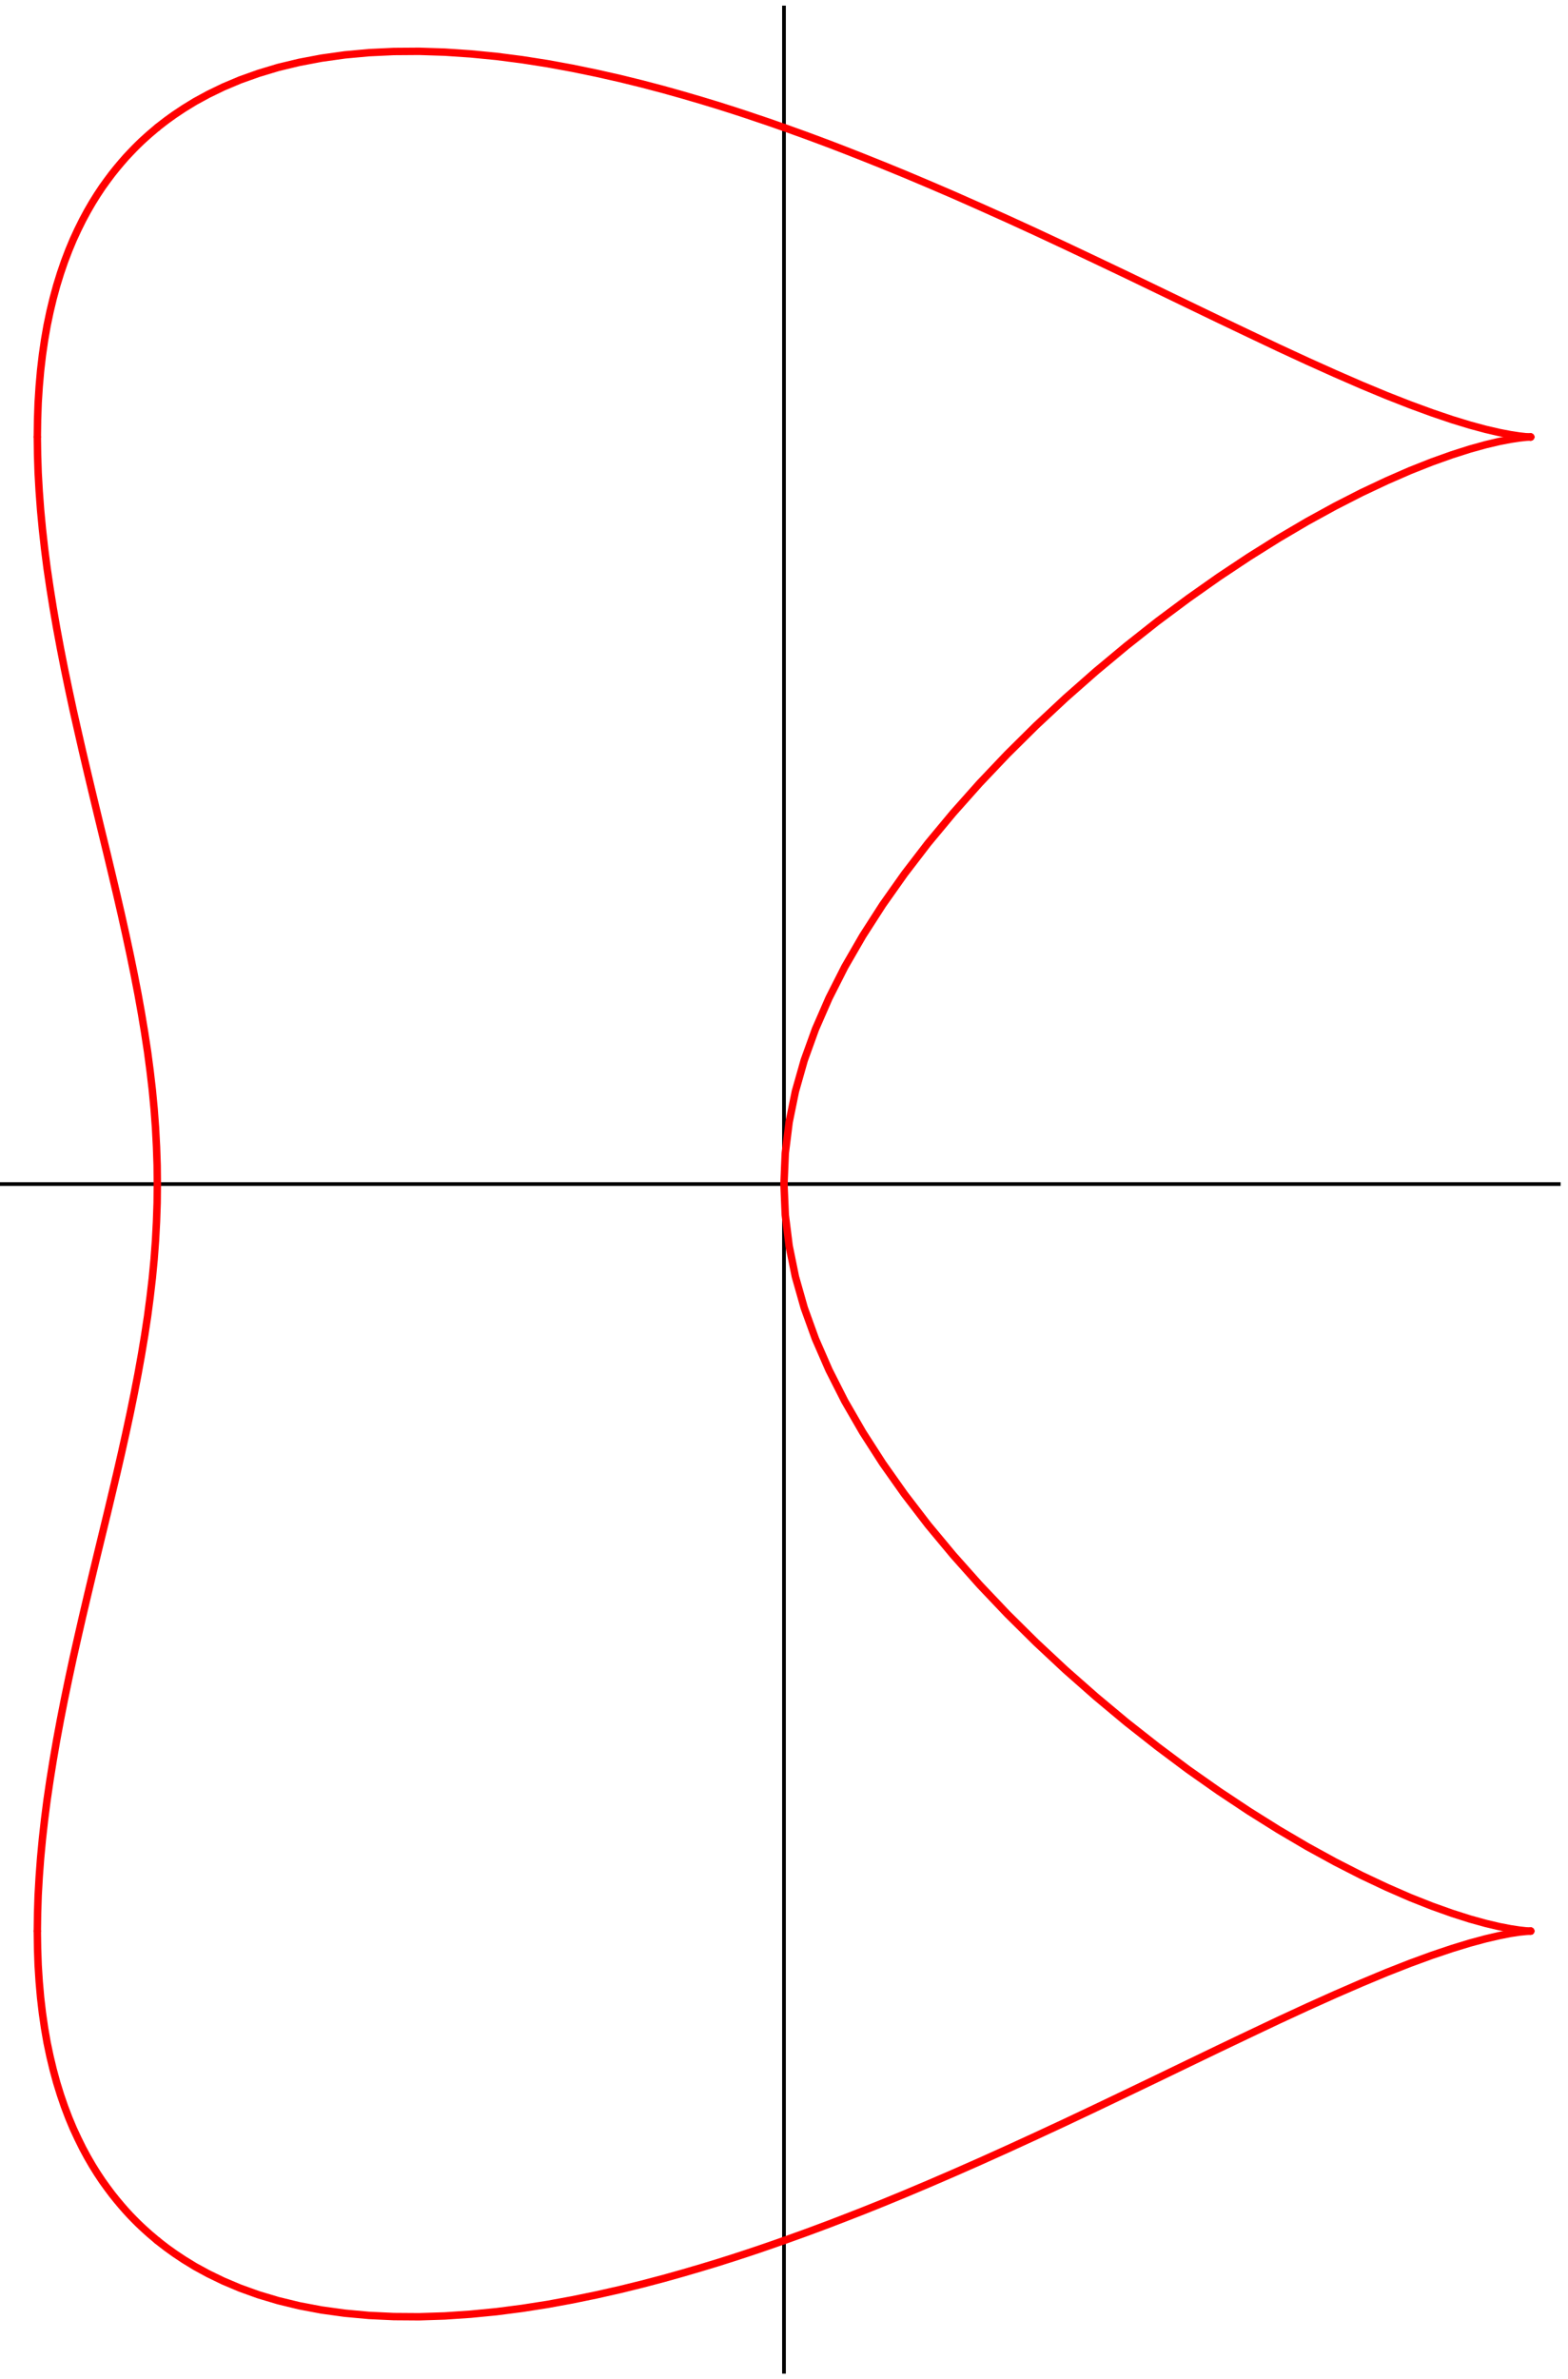<?xml version="1.0" encoding="UTF-8"?>
<svg xmlns="http://www.w3.org/2000/svg" xmlns:xlink="http://www.w3.org/1999/xlink" width="105.5" height="160" viewBox="0 0 105.5 160">
<defs>
<clipPath id="clip-0">
<path clip-rule="nonzero" d="M 0 79 L 105.004 79 L 105.004 81 L 0 81 Z M 0 79 "/>
</clipPath>
<clipPath id="clip-1">
<path clip-rule="nonzero" d="M 52 0.379 L 53 0.379 L 53 159.621 L 52 159.621 Z M 52 0.379 "/>
</clipPath>
</defs>
<g clip-path="url(#clip-0)">
<path fill="none" stroke-width="2.5" stroke-linecap="round" stroke-linejoin="round" stroke="rgb(0%, 0%, 0%)" stroke-opacity="1" stroke-miterlimit="10" d="M -0 800 L 1055.016 800 " transform="matrix(0.1, 0, 0, -0.1, 0, 159.623)"/>
</g>
<g clip-path="url(#clip-1)">
<path fill="none" stroke-width="2.5" stroke-linecap="round" stroke-linejoin="round" stroke="rgb(0%, 0%, 0%)" stroke-opacity="1" stroke-miterlimit="10" d="M 527.488 0.212 L 527.488 1599.788 " transform="matrix(0.1, 0, 0, -0.1, 0, 159.623)"/>
</g>
<path fill="none" stroke-width="5" stroke-linecap="round" stroke-linejoin="round" stroke="rgb(100%, 0%, 0%)" stroke-opacity="1" stroke-miterlimit="10" d="M 25.118 297.434 L 25.275 285.974 L 25.668 274.631 L 26.374 263.603 L 27.316 252.888 L 28.533 242.487 L 29.985 232.44 L 31.673 222.707 L 33.635 213.366 L 35.794 204.378 L 38.149 195.743 L 40.7 187.501 L 43.408 179.613 L 46.273 172.077 L 49.256 164.934 L 52.396 158.184 L 55.575 151.747 L 58.832 145.703 L 62.129 140.012 L 65.465 134.674 L 68.801 129.65 L 72.137 125.019 L 75.395 120.663 L 78.613 116.66 L 81.714 112.97 L 84.696 109.556 L 87.561 106.455 L 90.27 103.669 L 92.821 101.117 L 95.176 98.88 L 97.334 96.879 L 99.297 95.113 L 100.984 93.621 L 102.476 92.365 L 103.692 91.345 L 104.634 90.521 L 105.301 89.971 L 105.733 89.618 L 105.851 89.539 " transform="matrix(0.1, 0, 0, -0.1, 0, 159.623)"/>
<path fill="none" stroke-width="5" stroke-linecap="round" stroke-linejoin="round" stroke="rgb(100%, 0%, 0%)" stroke-opacity="1" stroke-miterlimit="10" d="M 25.118 297.787 L 25.275 309.522 L 25.668 321.689 L 26.374 334.091 L 27.316 346.729 L 28.533 359.602 L 29.985 372.633 L 31.673 385.82 L 33.635 399.203 L 35.794 412.665 L 38.149 426.284 L 40.7 439.981 L 43.408 453.757 L 46.273 467.573 L 49.256 481.466 L 52.396 495.36 L 55.575 509.254 L 58.832 523.108 L 62.129 536.962 L 65.465 550.817 L 72.137 578.29 L 75.395 591.948 L 78.613 605.489 L 81.714 618.99 L 84.696 632.413 L 87.561 645.718 L 90.27 658.983 L 92.821 672.131 L 95.176 685.201 L 97.334 698.152 L 99.297 711.065 L 100.984 723.899 L 102.476 736.694 L 103.692 749.41 L 104.634 762.126 L 105.301 774.764 L 105.733 787.362 L 105.851 799.804 " transform="matrix(0.1, 0, 0, -0.1, 0, 159.623)"/>
<path fill="none" stroke-width="5" stroke-linecap="round" stroke-linejoin="round" stroke="rgb(100%, 0%, 0%)" stroke-opacity="1" stroke-miterlimit="10" d="M 25.118 1302.213 L 25.275 1290.478 L 25.668 1278.311 L 26.374 1265.869 L 27.316 1253.232 L 28.533 1240.398 L 29.985 1227.367 L 31.673 1214.141 L 33.635 1200.797 L 35.794 1187.296 L 38.149 1173.716 L 40.7 1160.019 L 43.408 1146.243 L 46.273 1132.427 L 49.256 1118.534 L 52.396 1104.679 L 55.575 1090.746 L 58.832 1076.892 L 62.129 1063.038 L 65.465 1049.183 L 68.801 1035.407 L 72.137 1021.71 L 75.395 1008.052 L 78.613 994.472 L 81.714 981.01 L 84.696 967.587 L 87.561 954.243 L 90.27 941.017 L 92.821 927.869 L 95.176 914.799 L 97.334 901.808 L 99.297 888.935 L 100.984 876.101 L 102.476 863.306 L 103.692 850.551 L 104.634 837.874 L 105.301 825.236 L 105.733 812.598 L 105.851 800.196 " transform="matrix(0.1, 0, 0, -0.1, 0, 159.623)"/>
<path fill="none" stroke-width="5" stroke-linecap="round" stroke-linejoin="round" stroke="rgb(100%, 0%, 0%)" stroke-opacity="1" stroke-miterlimit="10" d="M 25.118 1302.566 L 25.275 1314.026 L 25.668 1325.369 L 26.374 1336.397 L 27.316 1347.112 L 28.533 1357.513 L 29.985 1367.56 L 31.673 1377.254 L 33.635 1386.634 L 35.794 1395.622 L 38.149 1404.257 L 40.7 1412.499 L 43.408 1420.387 L 46.273 1427.923 L 49.256 1435.066 L 52.396 1441.856 L 55.575 1448.253 L 58.832 1454.297 L 62.129 1459.988 L 65.465 1465.326 L 68.801 1470.35 L 72.137 1474.981 L 75.395 1479.337 L 78.613 1483.34 L 81.714 1487.03 L 84.696 1490.444 L 87.561 1493.506 L 90.27 1496.331 L 92.821 1498.883 L 95.176 1501.159 L 97.334 1503.121 L 99.297 1504.887 L 100.984 1506.379 L 102.476 1507.635 L 103.692 1508.655 L 104.634 1509.479 L 105.301 1510.029 L 105.733 1510.343 L 105.851 1510.461 " transform="matrix(0.1, 0, 0, -0.1, 0, 159.623)"/>
<path fill="none" stroke-width="5" stroke-linecap="round" stroke-linejoin="round" stroke="rgb(100%, 0%, 0%)" stroke-opacity="1" stroke-miterlimit="10" d="M 105.851 89.539 L 106.557 88.951 L 108.755 87.224 L 112.287 84.516 L 117.272 80.944 L 123.63 76.705 L 131.244 72.035 L 140.193 67.168 L 150.318 62.262 L 161.582 57.513 L 173.906 53.078 L 187.172 49.114 L 201.38 45.661 L 216.333 42.835 L 231.993 40.676 L 248.241 39.185 L 264.922 38.4 L 281.994 38.282 L 299.263 38.831 L 316.689 40.009 L 334.076 41.697 L 351.384 43.934 L 368.457 46.602 L 385.137 49.664 L 401.346 53 L 417.006 56.532 L 431.999 60.221 L 446.167 63.95 L 459.472 67.678 L 471.796 71.289 L 483.06 74.704 L 493.186 77.922 L 502.095 80.826 L 509.748 83.378 L 516.067 85.536 L 521.052 87.263 L 524.623 88.519 L 526.782 89.265 L 527.488 89.539 " transform="matrix(0.1, 0, 0, -0.1, 0, 159.623)"/>
<path fill="none" stroke-width="5" stroke-linecap="round" stroke-linejoin="round" stroke="rgb(100%, 0%, 0%)" stroke-opacity="1" stroke-miterlimit="10" d="M 105.851 1510.461 L 106.557 1511.049 L 108.755 1512.776 L 112.287 1515.484 L 117.272 1519.056 L 123.63 1523.295 L 131.244 1527.965 L 140.193 1532.832 L 150.318 1537.738 L 161.582 1542.487 L 173.906 1546.882 L 187.172 1550.886 L 201.38 1554.3 L 216.333 1557.126 L 231.993 1559.324 L 248.241 1560.815 L 264.922 1561.6 L 281.994 1561.718 L 299.263 1561.169 L 316.689 1559.991 L 334.076 1558.303 L 351.384 1556.066 L 368.457 1553.398 L 385.137 1550.336 L 401.346 1547 L 417.006 1543.468 L 431.999 1539.779 L 446.167 1536.05 L 459.472 1532.322 L 471.796 1528.711 L 483.06 1525.296 L 493.186 1522.078 L 502.095 1519.174 L 509.748 1516.583 L 516.067 1514.464 L 521.052 1512.737 L 524.623 1511.481 L 526.782 1510.735 L 527.488 1510.461 " transform="matrix(0.1, 0, 0, -0.1, 0, 159.623)"/>
<path fill="none" stroke-width="5" stroke-linecap="round" stroke-linejoin="round" stroke="rgb(100%, 0%, 0%)" stroke-opacity="1" stroke-miterlimit="10" d="M 527.488 89.539 L 528.352 89.814 L 530.942 90.756 L 535.181 92.287 L 541.107 94.406 L 548.643 97.193 L 557.787 100.607 L 568.384 104.689 L 580.472 109.399 L 593.895 114.776 L 608.574 120.82 L 624.391 127.492 L 641.306 134.792 L 659.125 142.641 L 677.767 151.04 L 697.116 159.91 L 717.015 169.173 L 737.345 178.789 L 757.95 188.64 L 778.712 198.609 L 799.435 208.617 L 820.04 218.546 L 840.37 228.241 L 860.23 237.66 L 879.579 246.608 L 898.261 255.007 L 916.079 262.739 L 932.995 269.804 L 948.811 276.005 L 963.49 281.382 L 976.913 285.895 L 988.962 289.585 L 999.598 292.45 L 1008.743 294.569 L 1016.278 296.06 L 1022.205 296.963 L 1026.443 297.395 L 1029.034 297.591 L 1029.897 297.63 " transform="matrix(0.1, 0, 0, -0.1, 0, 159.623)"/>
<path fill="none" stroke-width="5" stroke-linecap="round" stroke-linejoin="round" stroke="rgb(100%, 0%, 0%)" stroke-opacity="1" stroke-miterlimit="10" d="M 527.488 799.882 L 528.352 779.238 L 530.942 758.437 L 535.181 737.636 L 541.107 716.756 L 548.643 695.876 L 557.787 674.918 L 568.384 653.999 L 580.472 633.08 L 593.895 612.2 L 608.574 591.438 L 624.391 570.833 L 641.306 550.503 L 659.125 530.487 L 677.767 510.863 L 697.116 491.71 L 717.015 473.146 L 737.345 455.249 L 757.95 438.058 L 778.712 421.731 L 799.435 406.229 L 820.04 391.746 L 840.37 378.245 L 860.23 365.803 L 879.579 354.422 L 898.261 344.178 L 916.079 335.073 L 932.995 327.105 L 948.811 320.198 L 963.49 314.389 L 976.913 309.601 L 988.962 305.755 L 999.598 302.811 L 1008.743 300.652 L 1016.278 299.2 L 1022.205 298.298 L 1026.443 297.827 L 1029.034 297.63 L 1029.897 297.63 " transform="matrix(0.1, 0, 0, -0.1, 0, 159.623)"/>
<path fill="none" stroke-width="5" stroke-linecap="round" stroke-linejoin="round" stroke="rgb(100%, 0%, 0%)" stroke-opacity="1" stroke-miterlimit="10" d="M 527.488 800.118 L 528.352 820.762 L 530.942 841.563 L 535.181 862.364 L 541.107 883.244 L 548.643 904.124 L 557.787 925.082 L 568.384 946.001 L 580.472 966.92 L 593.895 987.8 L 608.574 1008.562 L 624.391 1029.167 L 641.306 1049.497 L 659.125 1069.513 L 677.767 1089.137 L 697.116 1108.29 L 717.015 1126.854 L 737.345 1144.751 L 757.95 1161.902 L 778.712 1178.308 L 799.435 1193.732 L 820.04 1208.254 L 840.37 1221.755 L 860.23 1234.197 L 879.579 1245.578 L 898.261 1255.822 L 916.079 1264.927 L 932.995 1272.895 L 948.811 1279.802 L 963.49 1285.611 L 976.913 1290.399 L 988.962 1294.245 L 999.598 1297.189 L 1008.743 1299.348 L 1016.278 1300.8 L 1022.205 1301.702 L 1026.443 1302.173 L 1029.034 1302.37 L 1029.897 1302.37 " transform="matrix(0.1, 0, 0, -0.1, 0, 159.623)"/>
<path fill="none" stroke-width="5" stroke-linecap="round" stroke-linejoin="round" stroke="rgb(100%, 0%, 0%)" stroke-opacity="1" stroke-miterlimit="10" d="M 527.488 1510.461 L 528.352 1510.186 L 530.942 1509.244 L 535.181 1507.713 L 541.107 1505.594 L 548.643 1502.807 L 557.787 1499.393 L 568.384 1495.311 L 580.472 1490.562 L 593.895 1485.185 L 608.574 1479.18 L 624.391 1472.508 L 641.306 1465.247 L 659.125 1457.359 L 677.767 1448.999 L 697.116 1440.129 L 717.015 1430.827 L 737.345 1421.211 L 757.95 1411.4 L 778.712 1401.391 L 799.435 1391.383 L 820.04 1381.454 L 840.37 1371.759 L 860.23 1362.34 L 879.579 1353.392 L 898.261 1344.993 L 916.079 1337.222 L 932.995 1330.196 L 948.811 1323.995 L 963.49 1318.618 L 976.913 1314.065 L 988.962 1310.376 L 999.598 1307.511 L 1008.743 1305.392 L 1016.278 1303.94 L 1022.205 1303.037 L 1026.443 1302.566 L 1029.034 1302.409 L 1029.897 1302.37 " transform="matrix(0.1, 0, 0, -0.1, 0, 159.623)"/>
<path fill="none" stroke-width="5" stroke-linecap="round" stroke-linejoin="round" stroke="rgb(100%, 0%, 0%)" stroke-opacity="1" stroke-miterlimit="10" d="M 1029.897 297.63 L 1029.897 297.63 " transform="matrix(0.1, 0, 0, -0.1, 0, 159.623)"/>
<path fill="none" stroke-width="5" stroke-linecap="round" stroke-linejoin="round" stroke="rgb(100%, 0%, 0%)" stroke-opacity="1" stroke-miterlimit="10" d="M 1029.897 297.63 L 1029.897 297.63 " transform="matrix(0.1, 0, 0, -0.1, 0, 159.623)"/>
<path fill="none" stroke-width="5" stroke-linecap="round" stroke-linejoin="round" stroke="rgb(100%, 0%, 0%)" stroke-opacity="1" stroke-miterlimit="10" d="M 1029.897 1302.37 L 1029.897 1302.37 " transform="matrix(0.1, 0, 0, -0.1, 0, 159.623)"/>
<path fill="none" stroke-width="5" stroke-linecap="round" stroke-linejoin="round" stroke="rgb(100%, 0%, 0%)" stroke-opacity="1" stroke-miterlimit="10" d="M 1029.897 1302.37 L 1029.897 1302.37 " transform="matrix(0.1, 0, 0, -0.1, 0, 159.623)"/>
</svg>
